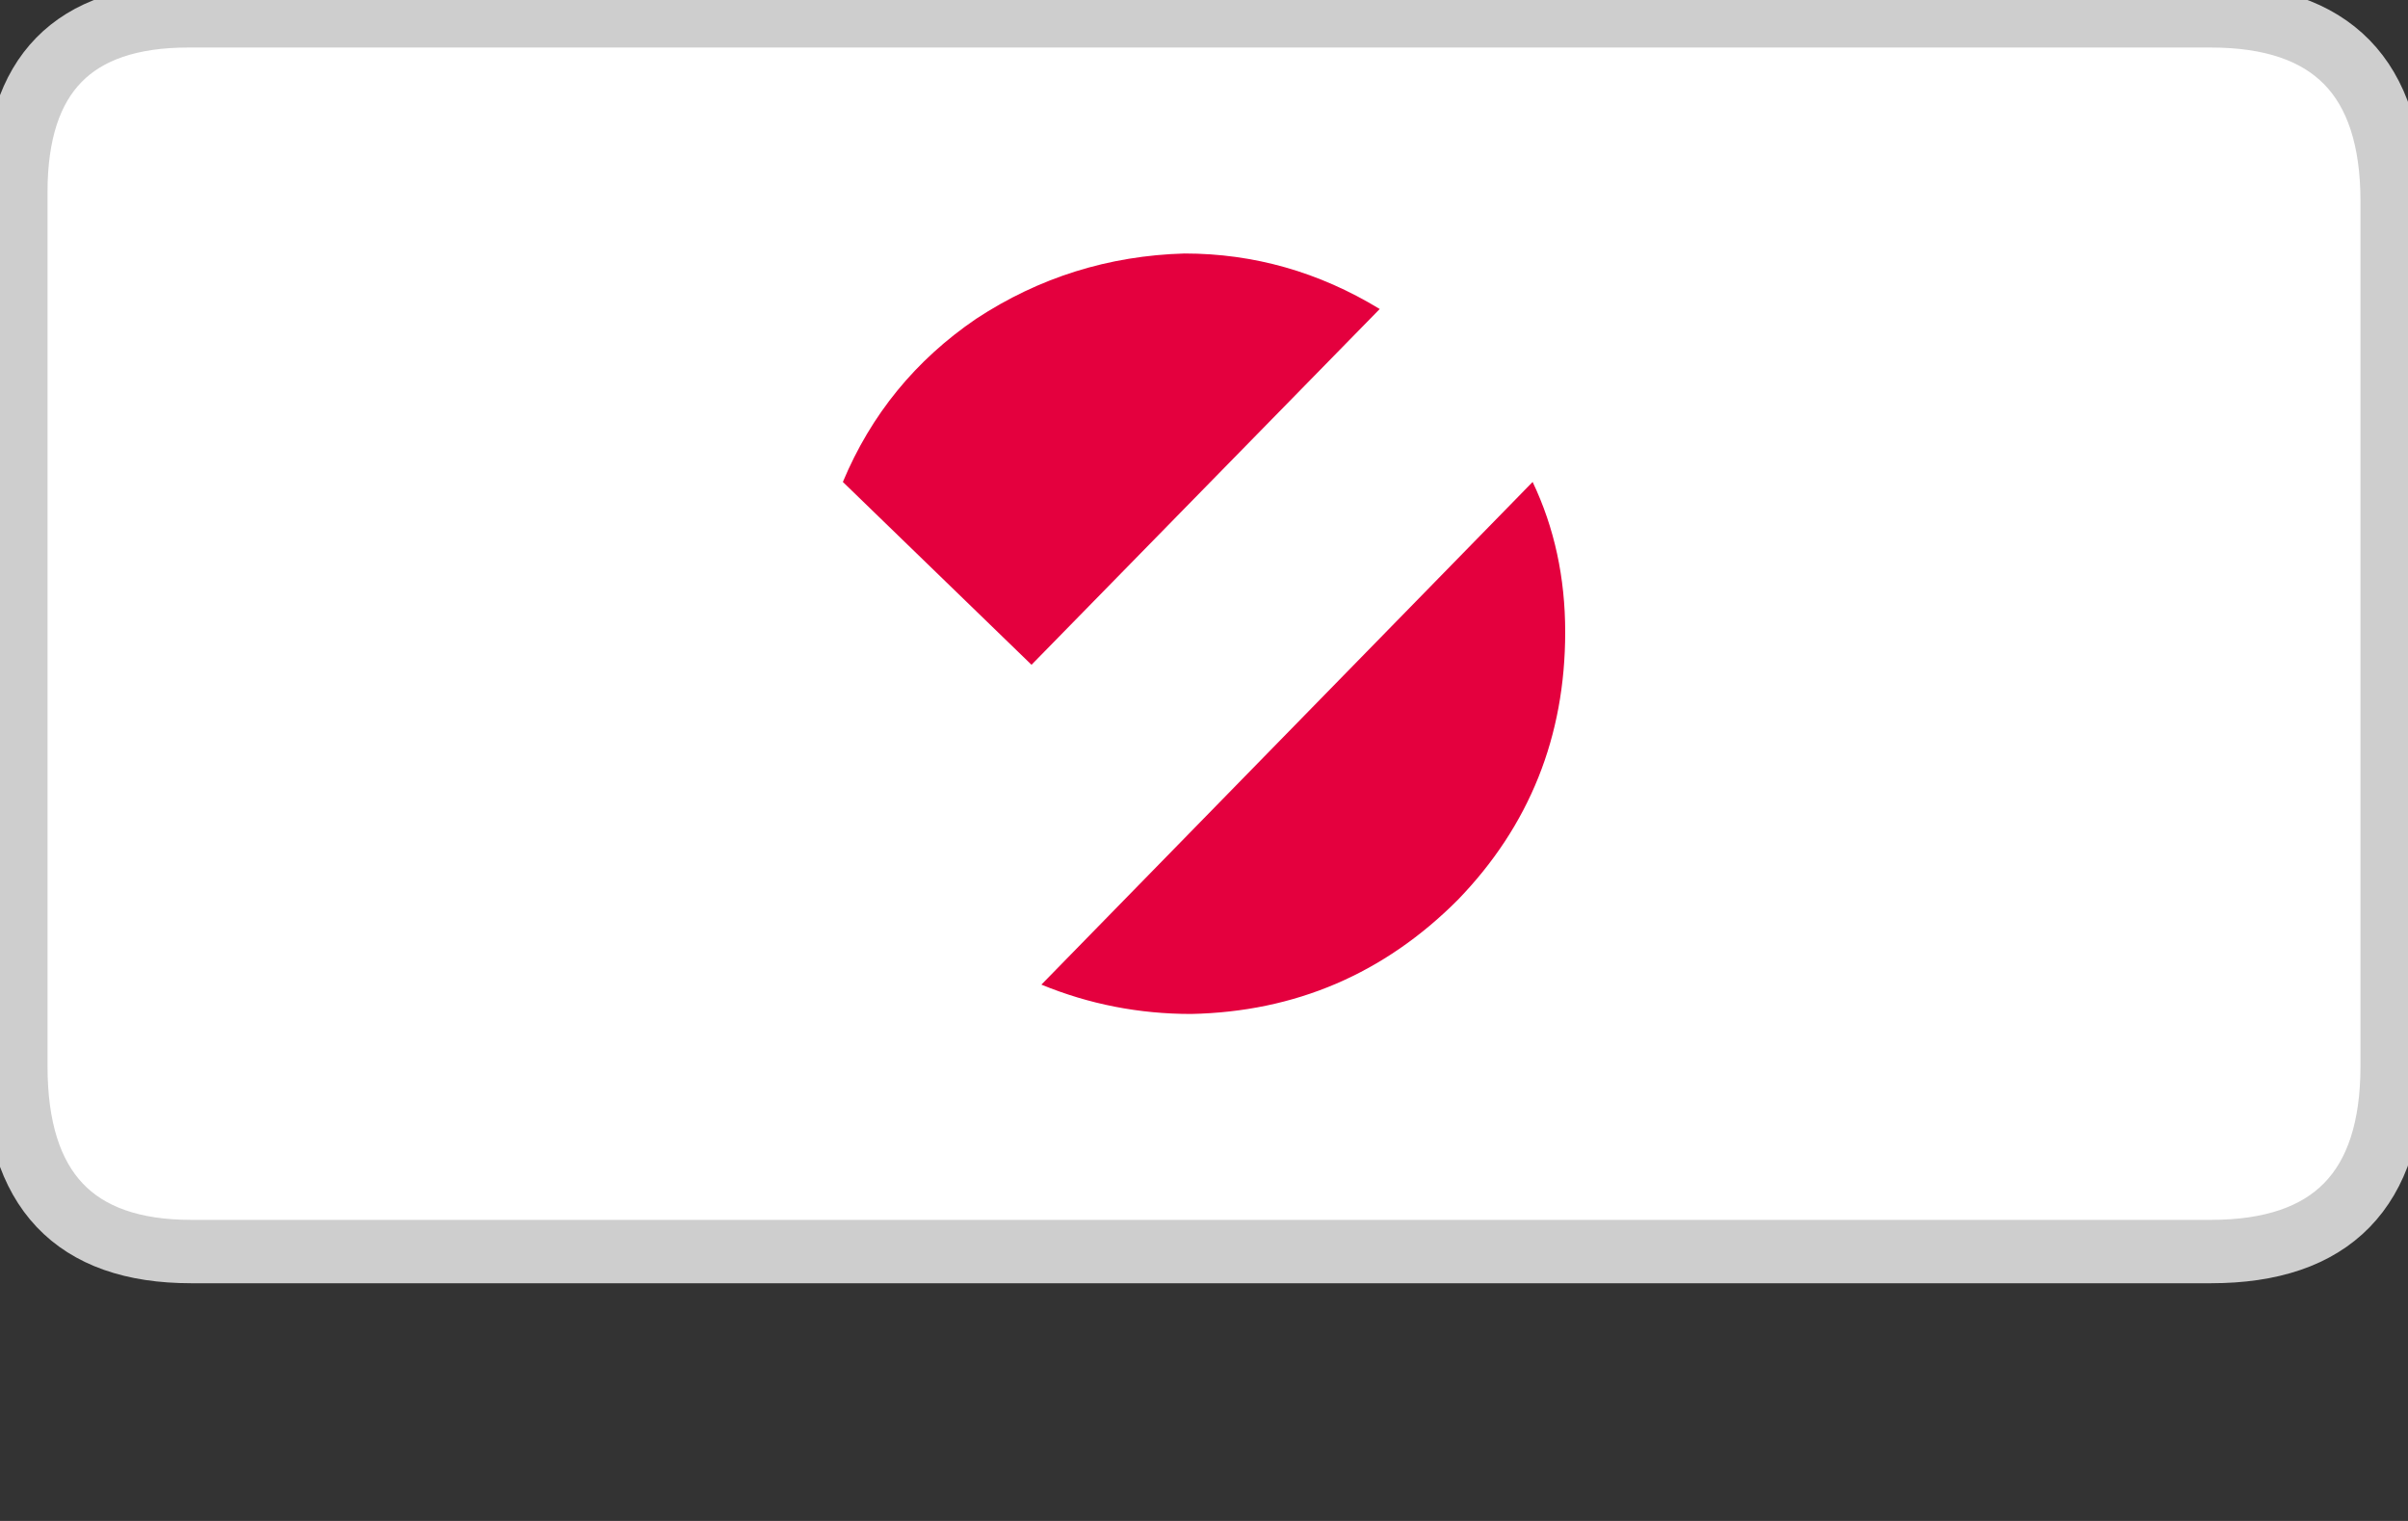 <?xml version="1.0" encoding="utf-8"?>
<!-- Generator: Adobe Illustrator 16.0.0, SVG Export Plug-In . SVG Version: 6.00 Build 0)  -->
<!DOCTYPE svg PUBLIC "-//W3C//DTD SVG 1.1//EN" "http://www.w3.org/Graphics/SVG/1.1/DTD/svg11.dtd">
<svg version="1.1" xmlns="http://www.w3.org/2000/svg" xmlns:xlink="http://www.w3.org/1999/xlink" x="0px" y="0px" width="38px"
	 height="24px" viewBox="0 0 38 24" enable-background="new 0 0 38 24" xml:space="preserve" aria-labelledby="pi-ratepay" role="img">
	 <rect x="0" y="0" width="38" height="24" fill="#333333" stroke="none"/>
	 <title id="pi-ratepay">RatePay</title>
<g id="pi-ratepay-Layer_3">
	<g>
		<g>
			<path fill-rule="evenodd" clip-rule="evenodd" fill="#FFFFFF" d="M0.25,16.928V3.33c0-0.053,0-0.104,0-0.154
				c0-1.95,0.93-2.925,2.789-2.925h31.995c1.812,0.038,2.717,1.013,2.717,2.925v13.65c0,1.95-0.945,2.925-2.838,2.925H3.039
				C1.215,19.75,0.285,18.81,0.25,16.928z"/>
			
				<path fill-rule="evenodd" clip-rule="evenodd" fill="none" stroke="#CECECE" stroke-linecap="round" stroke-linejoin="round" stroke-miterlimit="3" d="
				M34.164,0.25H2.969c-1.813,0-2.719,0.927-2.719,2.779c0,0.048,0,0.097,0,0.146v12.918v0.731c0,1.949,0.922,2.925,2.766,2.925
				h31.875c1.906,0,2.859-0.976,2.859-2.925V3.175c0-1.95-0.953-2.925-2.859-2.925H34.164z"/>
		</g>
	</g>
</g>
<g id="pi-ratepay-Layer_1">
	<g>
		<path fill-rule="evenodd" clip-rule="evenodd" fill="#E4003E" d="M13.301,7.605c0.445-1.064,1.146-1.923,2.104-2.575
			c0.993-0.652,2.089-0.996,3.287-1.03c1.095,0,2.122,0.292,3.081,0.876l-5.495,5.614L13.301,7.605z M24.186,7.605
			c0.344,0.722,0.514,1.511,0.514,2.369c0,1.648-0.564,3.057-1.693,4.224c-1.164,1.168-2.568,1.768-4.211,1.802
			c-0.821,0-1.609-0.153-2.362-0.463L24.186,7.605z"/>
	</g>
</g>
</svg>